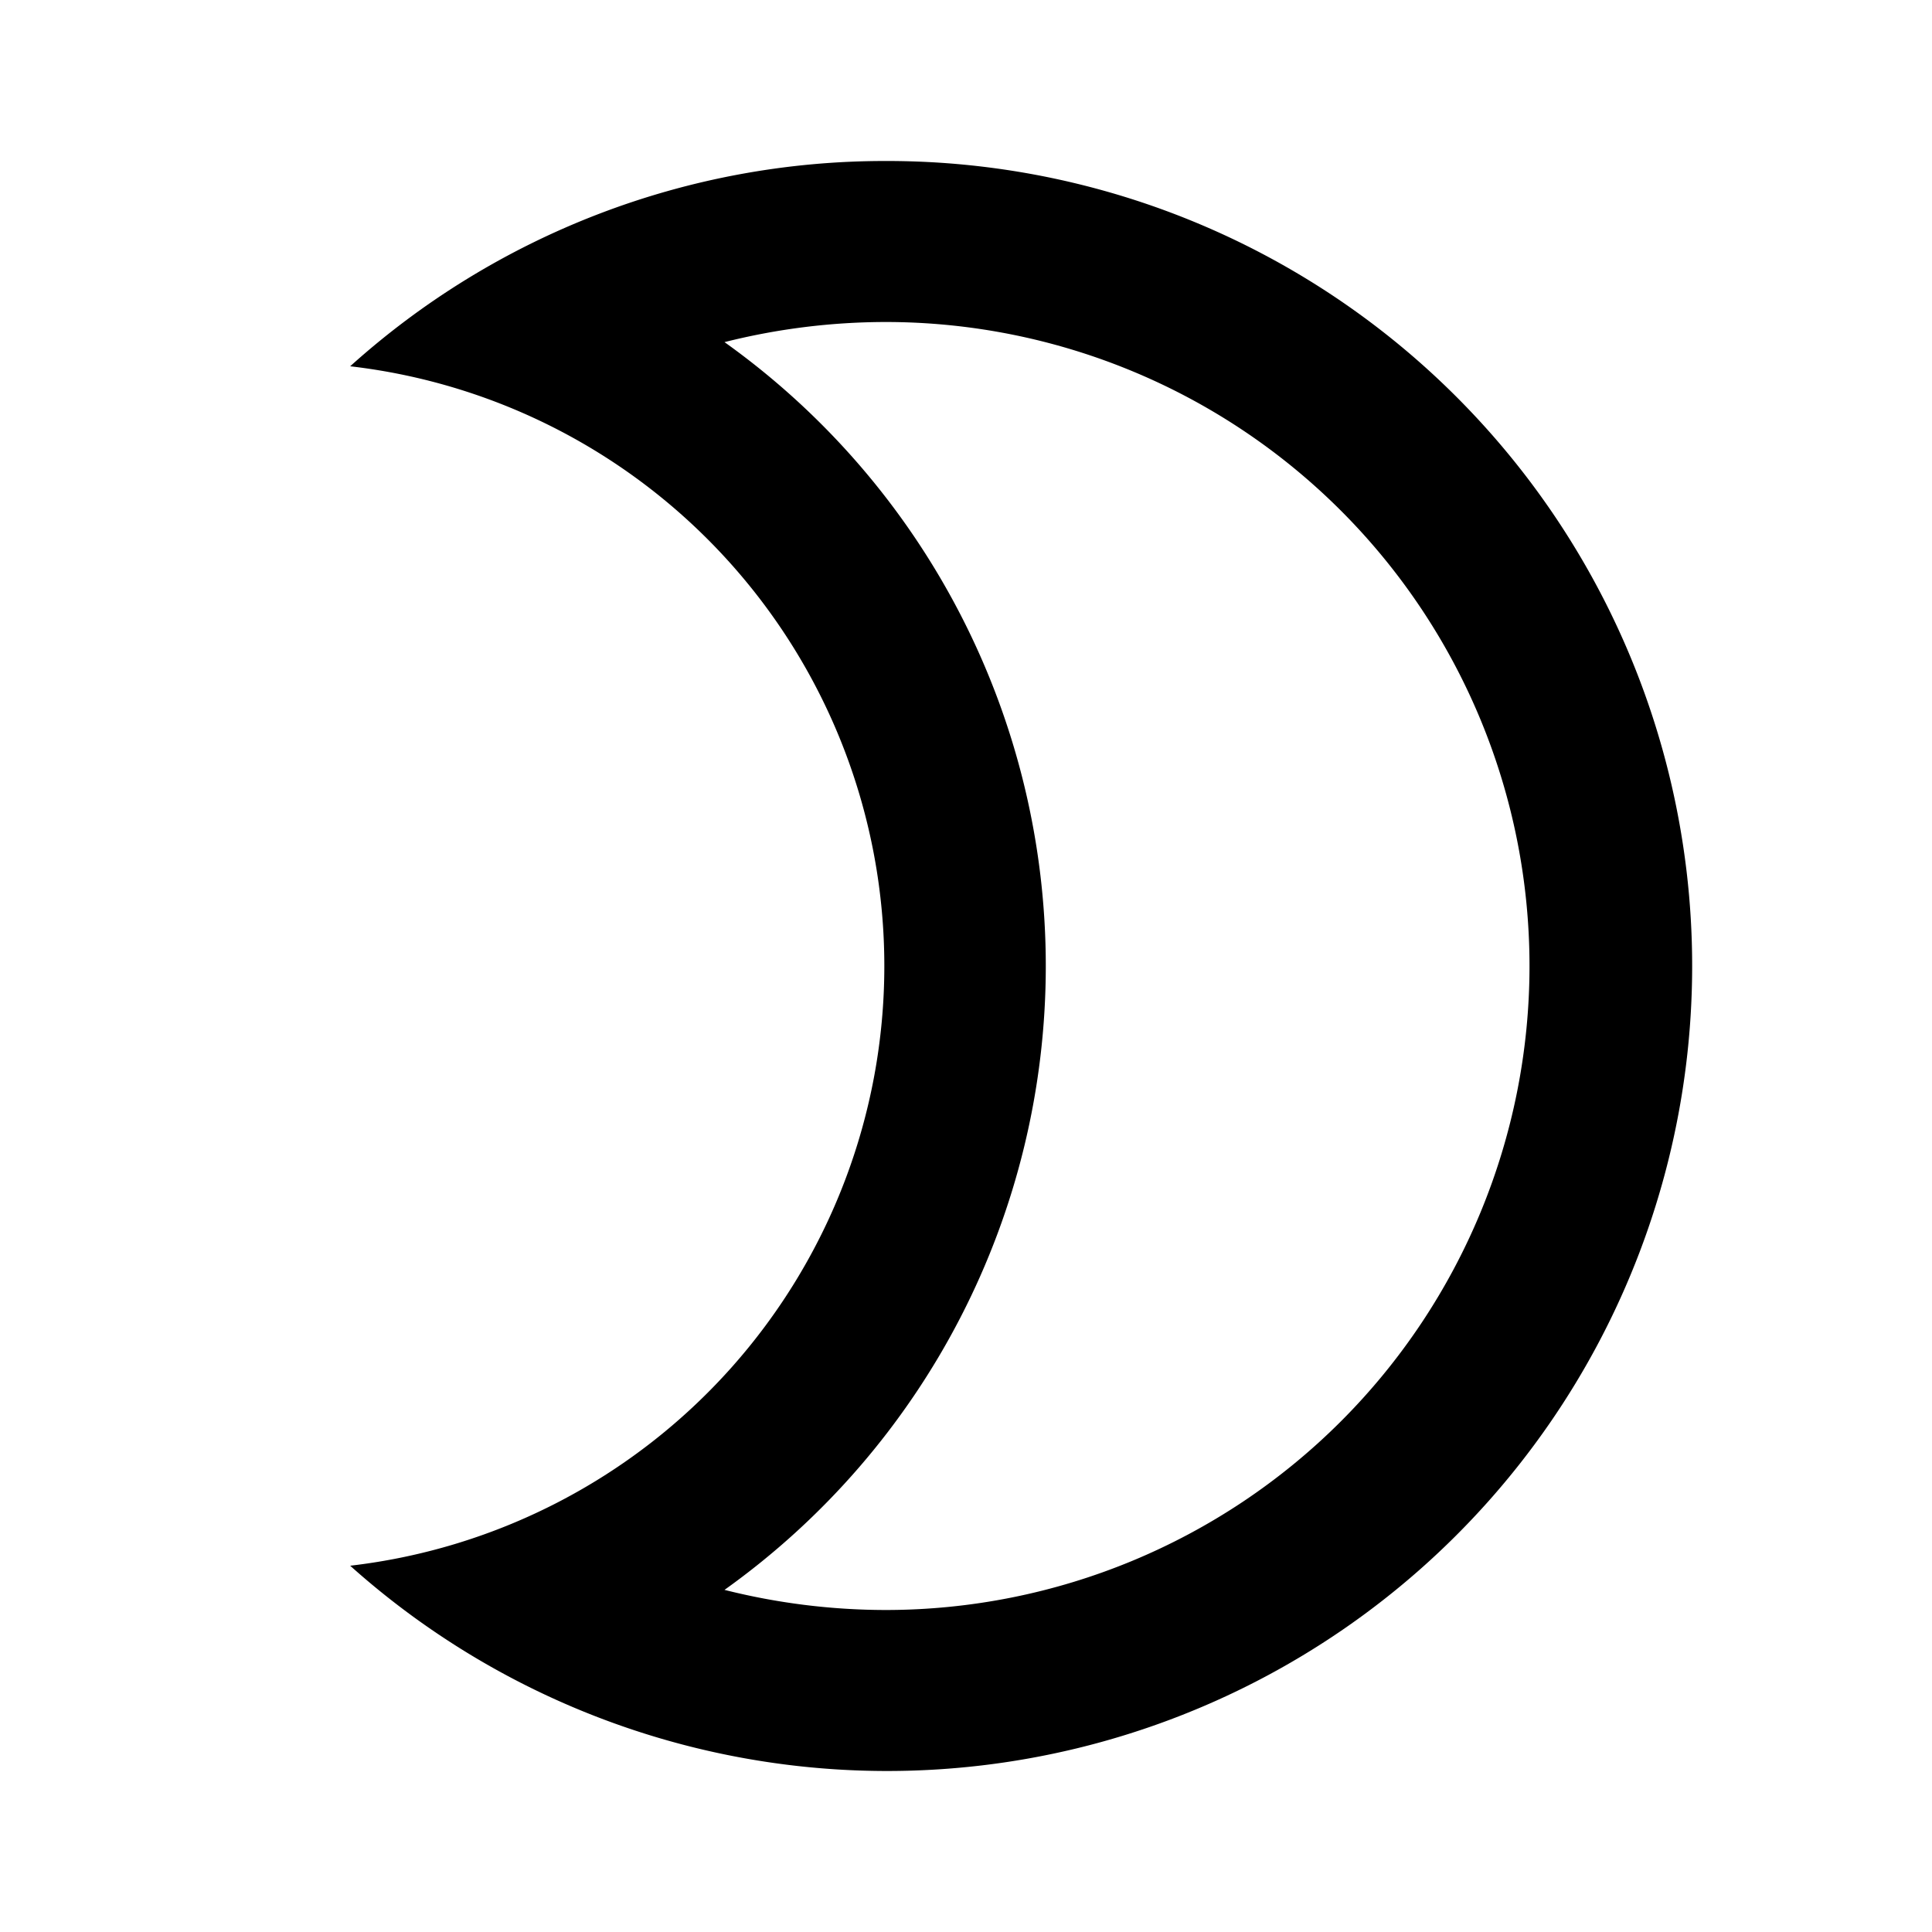<svg id="Layer_1" data-name="Layer 1" xmlns="http://www.w3.org/2000/svg" viewBox="0 0 24 24"><title>iconoteka_moon__waxing_crescent_b_s</title><path d="M11,4a8,8,0,0,1,0,16,8.22,8.22,0,0,1-2-.25A9.52,9.52,0,0,0,9,4.25,8.22,8.22,0,0,1,11,4m0-2A9.92,9.92,0,0,0,4.35,4.55a7.5,7.5,0,0,1,0,14.9A10,10,0,1,0,11,2Z"/></svg>
